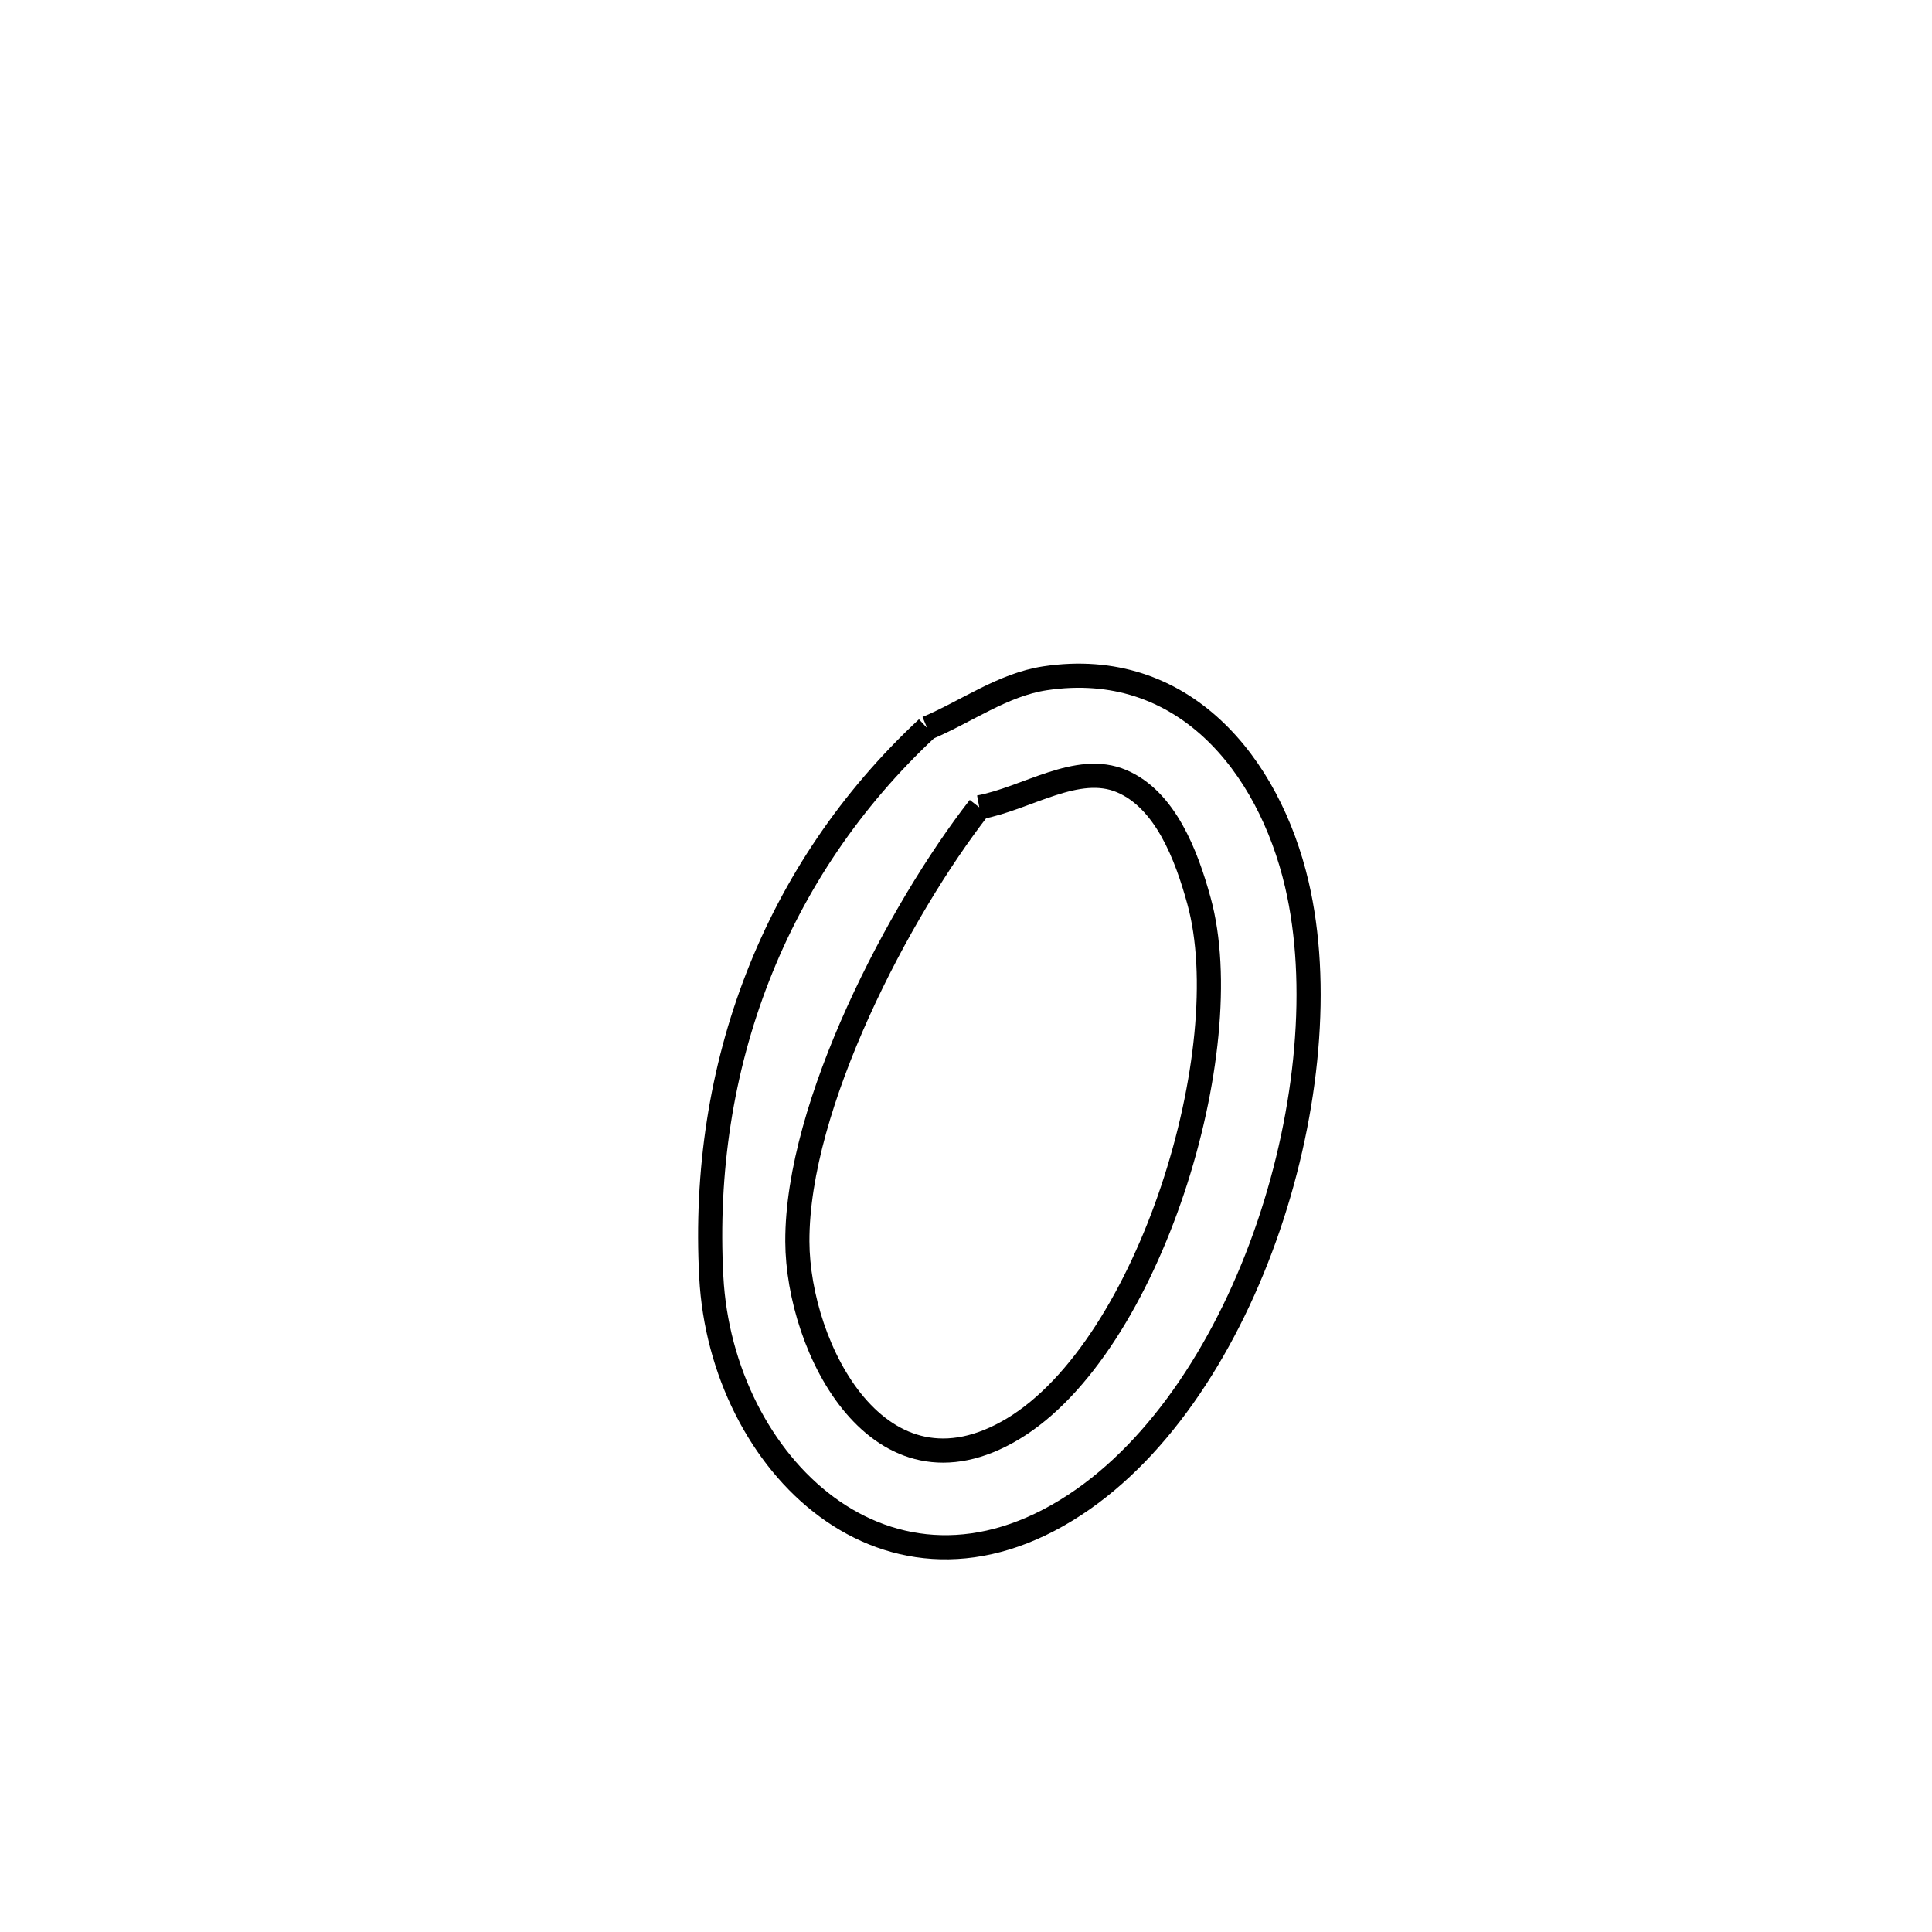 <svg xmlns="http://www.w3.org/2000/svg" viewBox="0.0 0.0 24.0 24.0" height="200px" width="200px"><path fill="none" stroke="black" stroke-width=".3" stroke-opacity="1.0"  filling="0" d="M11.518 9.045 L11.518 9.045 C12.006 8.839 12.458 8.505 12.982 8.426 C14.694 8.169 15.762 9.495 16.11 10.986 C16.398 12.219 16.249 13.791 15.758 15.233 C15.266 16.675 14.432 17.986 13.35 18.695 C11.036 20.213 8.959 18.187 8.836 15.863 C8.766 14.555 8.962 13.292 9.413 12.136 C9.864 10.979 10.569 9.929 11.518 9.045 L11.518 9.045"></path>
<path fill="none" stroke="black" stroke-width=".3" stroke-opacity="1.0"  filling="0" d="M12.165 10.029 L12.165 10.029 C12.755 9.92 13.382 9.469 13.934 9.704 C14.476 9.935 14.738 10.621 14.894 11.19 C15.403 13.036 14.282 16.728 12.585 17.749 C10.917 18.751 9.91 16.744 9.905 15.422 C9.899 13.726 11.17 11.307 12.165 10.029 L12.165 10.029"></path></svg>